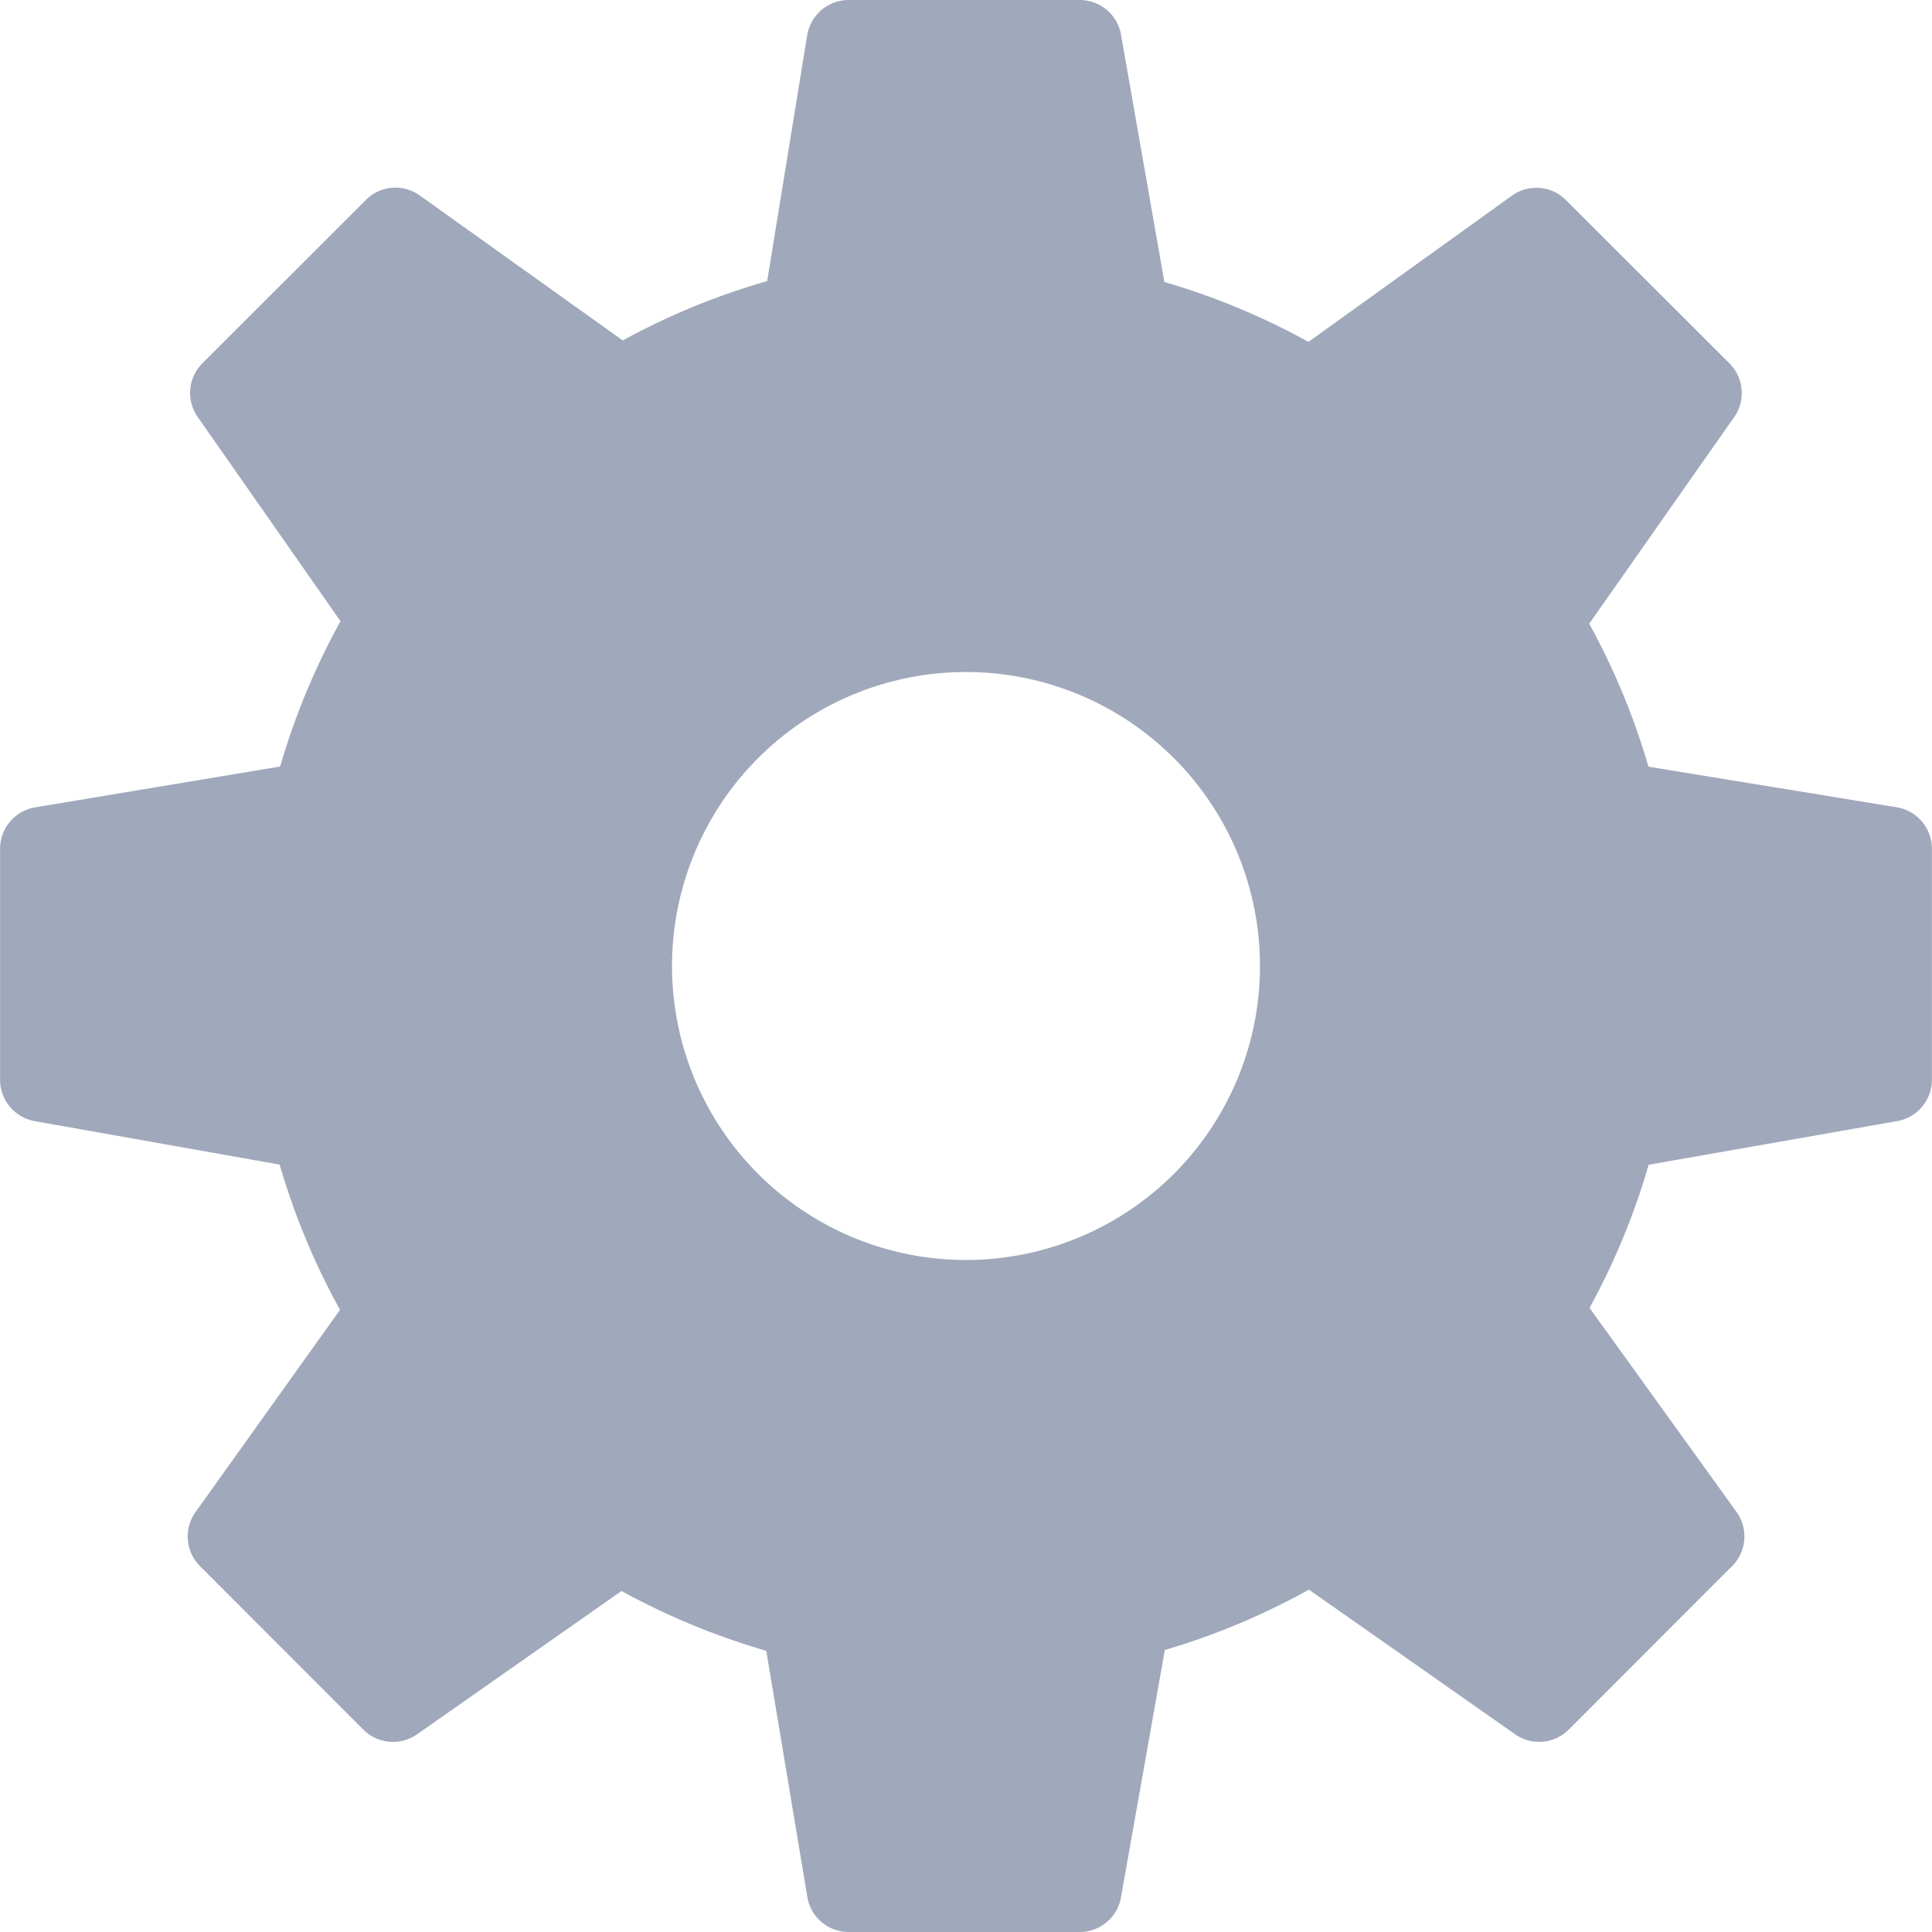<svg xmlns="http://www.w3.org/2000/svg" width="24" height="24"><path fill="#A0A8BB" d="M23.562 10.028l-3.084-.504a8.812 8.812 0 00-.736-1.776l1.8-2.566a.522.522 0 00-.058-.668l-2.03-2.028a.521.521 0 00-.673-.055l-2.527 1.816a8.753 8.753 0 00-1.79-.744L13.926.432A.521.521 0 0013.412 0h-2.87a.523.523 0 00-.515.438L9.53 3.492a8.769 8.769 0 00-1.794.737l-2.52-1.8a.52.52 0 00-.672.055L2.515 4.512a.52.52 0 00-.059.668L4.23 7.717a8.805 8.805 0 00-.75 1.805l-3.043.507a.523.523 0 00-.436.514v2.87c0 .253.182.47.43.514l3.043.54c.182.627.433 1.232.75 1.804l-1.795 2.512a.522.522 0 00.055.672l2.029 2.03a.52.52 0 00.668.059l2.54-1.78a8.84 8.84 0 001.798.743l.51 3.058a.52.52 0 00.513.435h2.87a.52.52 0 00.513-.43l.545-3.073a8.778 8.778 0 001.79-.75l2.56 1.796a.52.52 0 00.668-.058l2.029-2.03a.522.522 0 00.054-.674l-1.825-2.534a8.73 8.73 0 00.734-1.778l3.087-.542a.522.522 0 00.432-.514v-2.87a.523.523 0 00-.437-.515zM12 15.652a3.652 3.652 0 110-7.304 3.652 3.652 0 010 7.304z"/></svg>